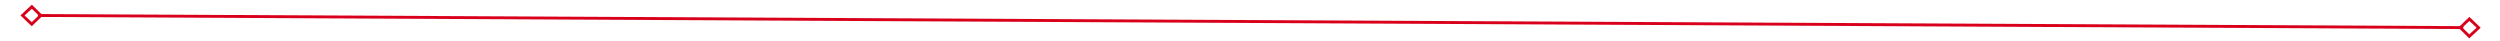 ﻿<?xml version="1.0" encoding="utf-8"?>
<svg version="1.1" xmlns:xlink="http://www.w3.org/1999/xlink" width="860px" height="14px" preserveAspectRatio="xMinYMid meet" viewBox="266 829  860 12" xmlns="http://www.w3.org/2000/svg">
  <g transform="matrix(-0.017 -1 1 -0.017 -126.726 1545.467 )">
    <path d="M 276.9 830.8  L 273 834.5  L 276.9 838.2  L 280.7 834.5  L 276.9 830.8  Z M 276.9 836.8  L 274.4 834.5  L 276.9 832.2  L 279.3 834.5  L 276.9 836.8  Z M 1115.1 838.2  L 1119 834.5  L 1115.1 830.8  L 1111.3 834.5  L 1115.1 838.2  Z M 1115.1 832.2  L 1117.6 834.5  L 1115.1 836.8  L 1112.7 834.5  L 1115.1 832.2  Z " fill-rule="nonzero" fill="#d9001b" stroke="none" transform="matrix(-0.022 1 -1 -0.022 1545.675 157.109 )" />
    <path d="M 279 834.5  L 1113 834.5  " stroke-width="1" stroke="#d9001b" fill="none" transform="matrix(-0.022 1 -1 -0.022 1545.675 157.109 )" />
  </g>
</svg>